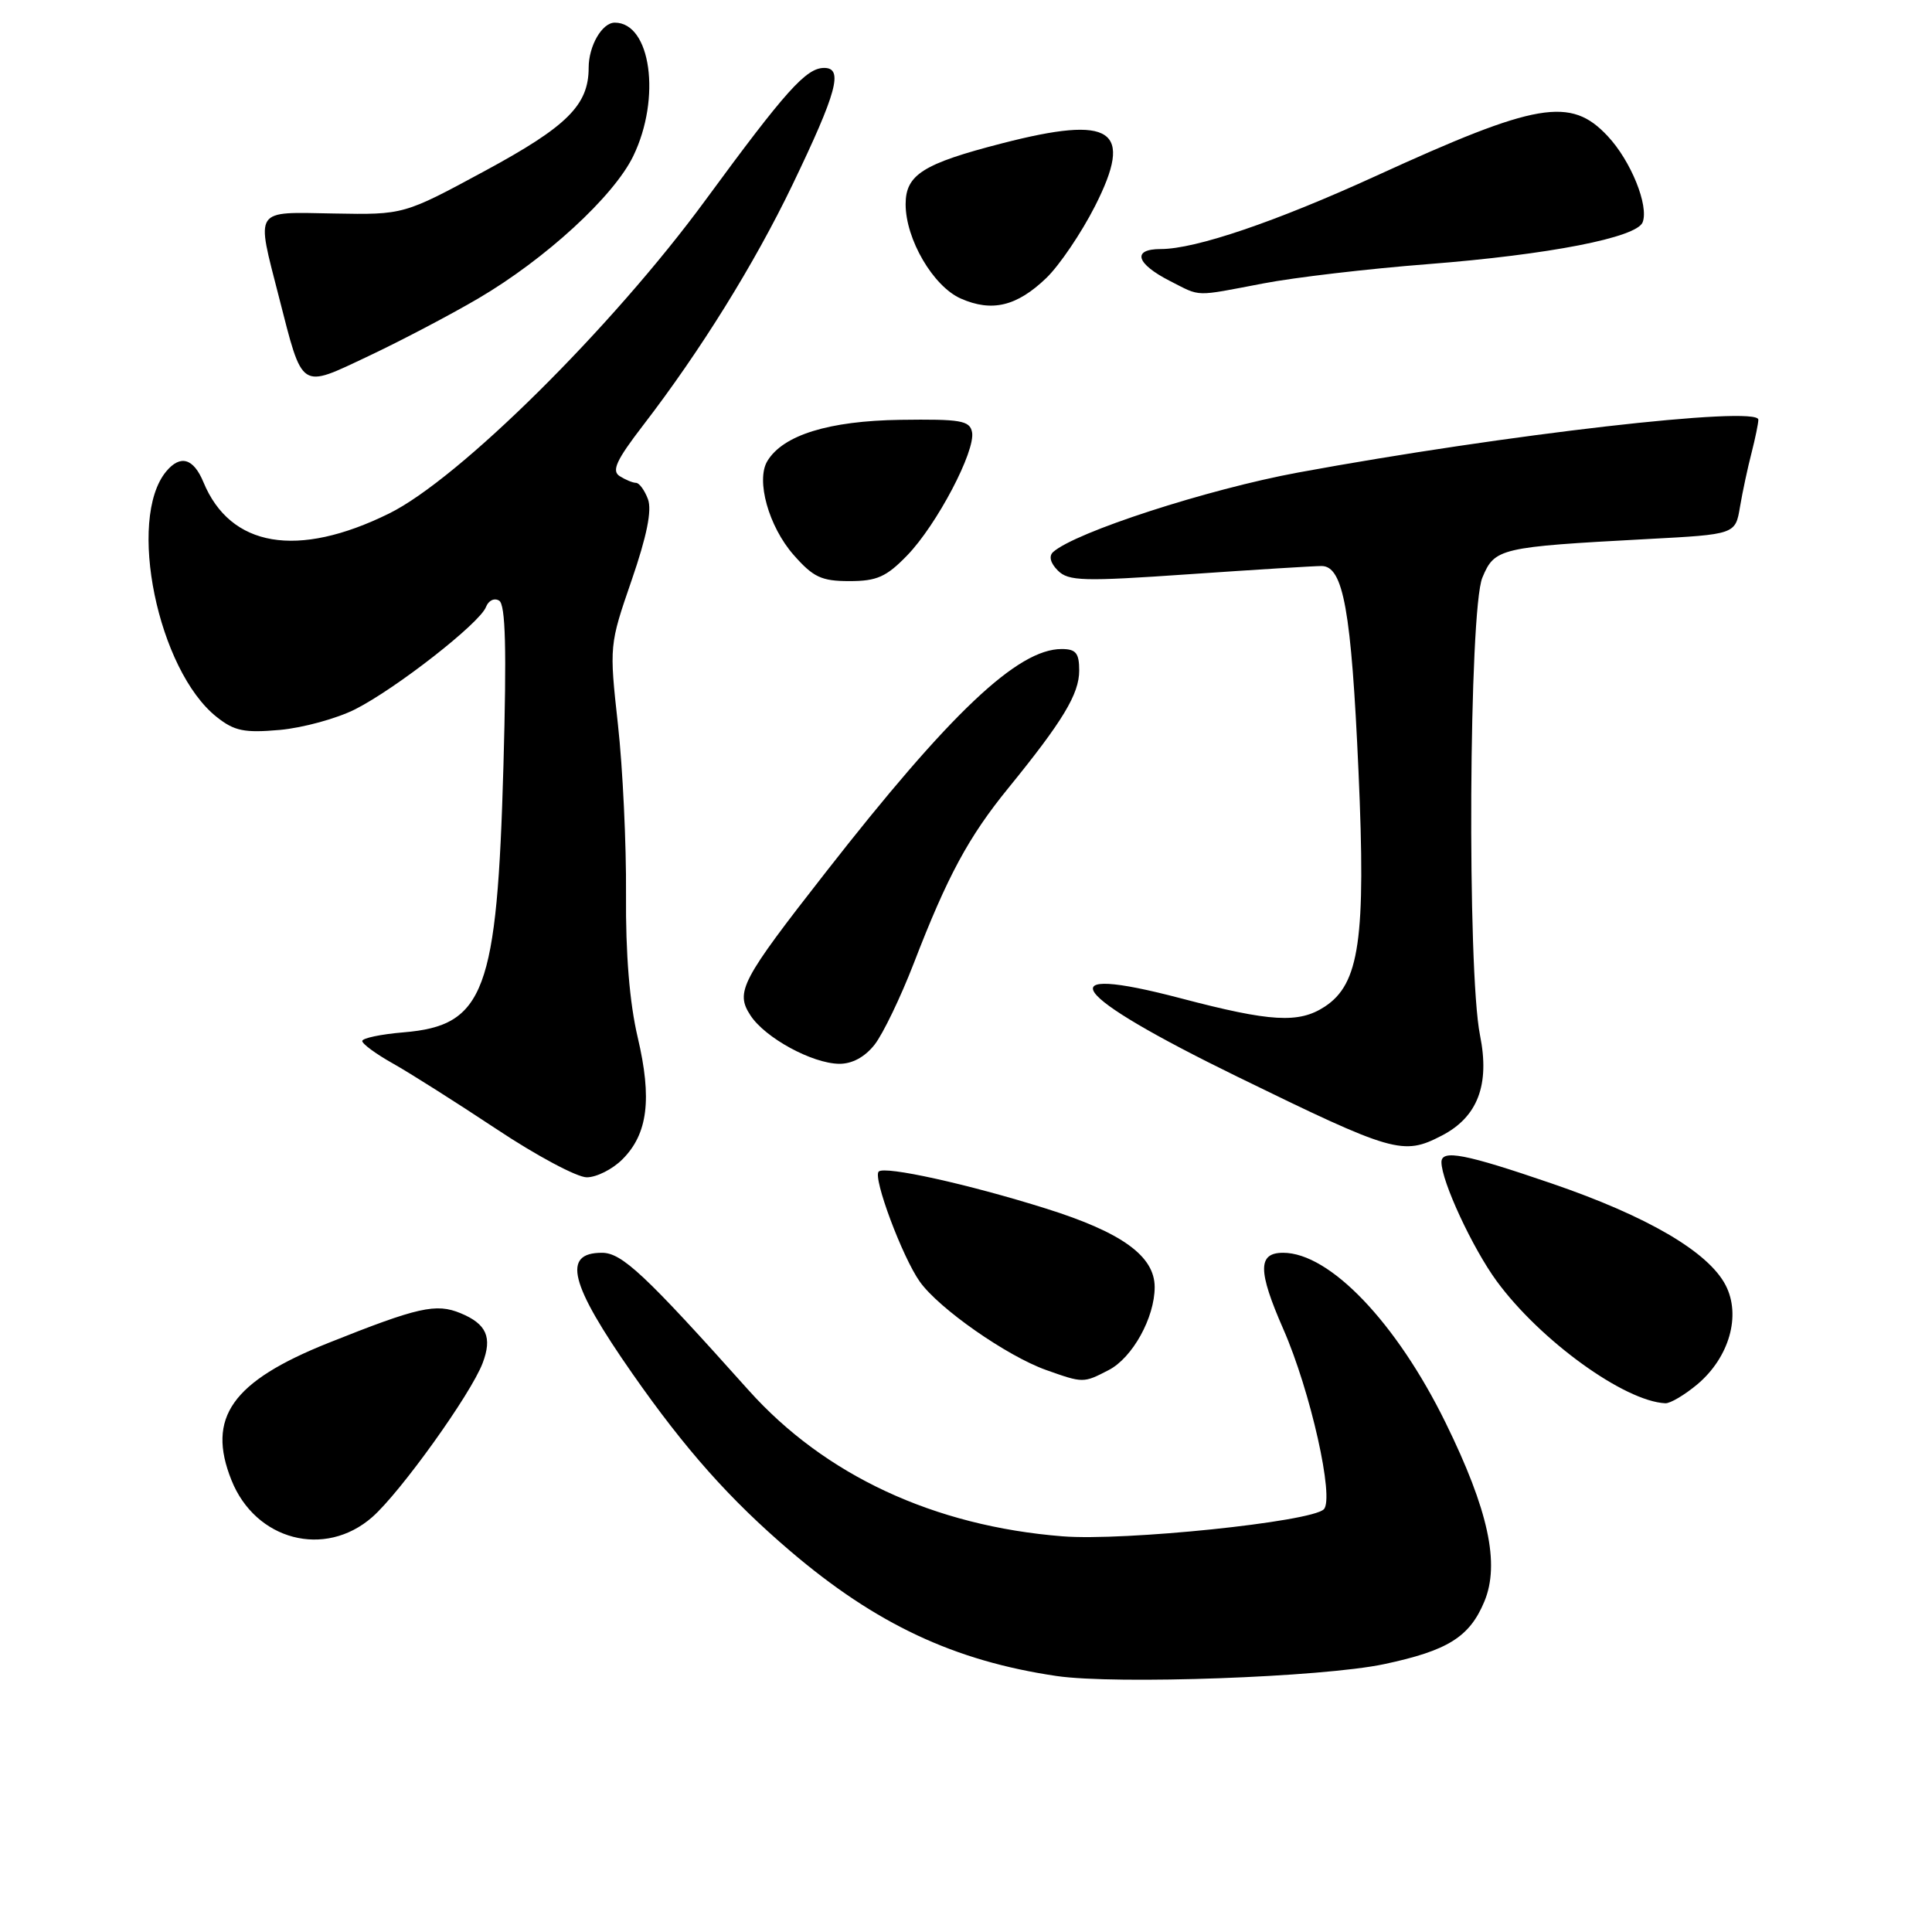 <?xml version="1.0" encoding="UTF-8" standalone="no"?>
<!DOCTYPE svg PUBLIC "-//W3C//DTD SVG 1.1//EN" "http://www.w3.org/Graphics/SVG/1.1/DTD/svg11.dtd" >
<svg xmlns="http://www.w3.org/2000/svg" xmlns:xlink="http://www.w3.org/1999/xlink" version="1.1" viewBox="0 0 256 256">
 <g >
 <path fill="currentColor"
d=" M 183.39 220.51 C 191.83 218.72 194.72 216.92 196.68 212.22 C 198.77 207.22 197.23 200.10 191.55 188.52 C 185.04 175.25 176.20 166.00 170.02 166.00 C 166.65 166.00 166.66 168.38 170.04 176.10 C 173.65 184.32 176.84 198.56 175.41 199.99 C 173.74 201.66 148.98 204.22 140.79 203.57 C 123.76 202.22 109.30 195.49 99.20 184.22 C 85.44 168.84 82.40 166.00 79.76 166.00 C 74.45 166.00 75.48 170.10 83.79 182.00 C 90.82 192.07 96.73 198.71 104.71 205.52 C 116.07 215.21 126.45 220.08 140.00 222.08 C 147.84 223.23 175.24 222.24 183.39 220.51 Z  M 49.33 201.02 C 53.07 197.73 62.39 184.73 63.95 180.62 C 65.25 177.20 64.48 175.44 61.04 174.01 C 57.78 172.66 55.42 173.19 43.50 177.95 C 30.73 183.06 27.35 187.84 30.67 196.13 C 33.86 204.12 43.06 206.52 49.33 201.02 Z  M 224.91 183.43 C 229.14 179.86 230.73 174.30 228.65 170.29 C 226.37 165.89 218.30 161.16 205.62 156.82 C 194.15 152.89 191.00 152.28 191.00 153.99 C 191.00 156.52 195.13 165.41 198.33 169.77 C 204.10 177.63 215.23 185.68 220.67 185.94 C 221.32 185.97 223.22 184.84 224.91 183.43 Z  M 146.91 181.54 C 150.05 179.92 153.00 174.60 153.00 170.55 C 153.00 166.44 148.67 163.30 138.60 160.14 C 128.33 156.91 117.21 154.45 116.43 155.24 C 115.63 156.04 119.57 166.58 121.88 169.83 C 124.41 173.39 133.40 179.67 138.61 181.53 C 143.54 183.28 143.55 183.28 146.91 181.54 Z  M 82.48 153.61 C 85.84 150.25 86.42 145.62 84.50 137.46 C 83.42 132.87 82.89 126.41 82.95 118.50 C 83.00 111.90 82.52 101.78 81.88 96.00 C 80.73 85.56 80.74 85.45 83.69 76.90 C 85.71 71.04 86.40 67.62 85.86 66.15 C 85.42 64.97 84.71 63.99 84.28 63.98 C 83.85 63.98 82.87 63.57 82.11 63.09 C 81.01 62.39 81.66 60.98 85.22 56.35 C 92.82 46.47 99.96 34.97 105.00 24.50 C 110.90 12.22 111.78 9.00 109.21 9.00 C 106.82 9.00 104.14 11.99 93.49 26.50 C 81.14 43.35 60.80 63.50 51.54 68.05 C 39.42 74.02 30.53 72.52 26.96 63.90 C 25.64 60.71 23.90 60.21 22.02 62.47 C 16.79 68.78 20.91 88.82 28.72 95.01 C 31.06 96.87 32.38 97.13 37.07 96.72 C 40.14 96.44 44.64 95.21 47.07 93.98 C 52.50 91.23 63.57 82.57 64.39 80.44 C 64.72 79.57 65.50 79.19 66.14 79.59 C 66.99 80.11 67.14 85.96 66.71 101.40 C 65.87 131.46 64.21 135.90 53.48 136.79 C 50.47 137.04 48.00 137.56 48.00 137.94 C 48.00 138.32 49.82 139.66 52.05 140.91 C 54.28 142.16 60.45 146.07 65.76 149.59 C 71.06 153.12 76.46 156.00 77.75 156.00 C 79.04 156.00 81.17 154.93 82.48 153.61 Z  M 191.03 150.48 C 195.80 148.02 197.43 143.75 196.11 137.18 C 194.39 128.63 194.64 80.81 196.42 76.54 C 198.05 72.63 198.69 72.48 218.22 71.43 C 229.95 70.81 229.95 70.81 230.56 67.15 C 230.90 65.14 231.59 61.92 232.09 60.00 C 232.58 58.08 232.99 56.10 232.99 55.61 C 233.01 53.71 199.38 57.57 172.02 62.61 C 160.00 64.83 142.47 70.52 139.54 73.15 C 138.95 73.69 139.18 74.61 140.17 75.60 C 141.58 77.01 143.52 77.06 157.53 76.09 C 166.21 75.49 174.12 75.00 175.11 75.00 C 178.00 75.00 179.06 80.87 180.01 102.25 C 181.00 124.43 180.14 130.37 175.53 133.39 C 172.10 135.63 168.39 135.42 156.46 132.28 C 138.54 127.57 141.52 131.70 163.92 142.65 C 184.64 152.77 185.90 153.14 191.03 150.48 Z  M 115.89 138.42 C 117.00 137.00 119.33 132.16 121.07 127.67 C 125.54 116.08 128.33 110.90 133.62 104.41 C 140.82 95.56 143.00 91.96 143.00 88.86 C 143.00 86.53 142.57 86.00 140.67 86.00 C 134.85 86.00 125.89 94.48 109.39 115.61 C 98.17 129.96 97.40 131.43 99.45 134.56 C 101.39 137.52 107.58 140.90 111.18 140.96 C 112.90 140.98 114.58 140.08 115.89 138.42 Z  M 120.20 73.60 C 124.13 69.55 129.29 59.73 128.80 57.25 C 128.49 55.72 127.28 55.52 119.29 55.63 C 109.81 55.77 103.76 57.65 101.68 61.09 C 100.14 63.63 101.85 69.76 105.15 73.52 C 107.76 76.49 108.84 77.00 112.56 77.00 C 116.19 77.00 117.45 76.44 120.20 73.60 Z  M 63.37 39.55 C 72.28 34.32 81.33 26.01 83.91 20.68 C 87.63 13.00 86.25 3.00 81.46 3.00 C 79.78 3.00 78.00 6.08 78.00 8.98 C 78.00 13.92 75.17 16.74 64.28 22.63 C 53.50 28.46 53.50 28.46 44.25 28.29 C 33.50 28.10 33.92 27.46 36.95 39.32 C 40.16 51.84 39.66 51.51 48.82 47.19 C 53.12 45.16 59.67 41.72 63.37 39.55 Z  M 138.65 36.83 C 140.38 35.16 143.28 30.88 145.09 27.32 C 150.27 17.11 147.44 15.21 132.75 19.00 C 122.30 21.69 120.00 23.15 120.00 27.06 C 120.00 31.70 123.65 37.94 127.31 39.56 C 131.44 41.38 134.74 40.59 138.65 36.83 Z  M 167.37 37.56 C 171.51 36.76 181.34 35.61 189.20 35.00 C 205.29 33.74 216.88 31.48 217.66 29.45 C 218.50 27.25 216.10 21.31 213.03 18.04 C 208.13 12.78 203.65 13.55 182.35 23.30 C 169.03 29.39 158.42 33.00 153.81 33.00 C 149.95 33.00 150.52 34.94 155.06 37.25 C 159.19 39.35 158.14 39.32 167.37 37.56 Z "/>
</g>
</svg>